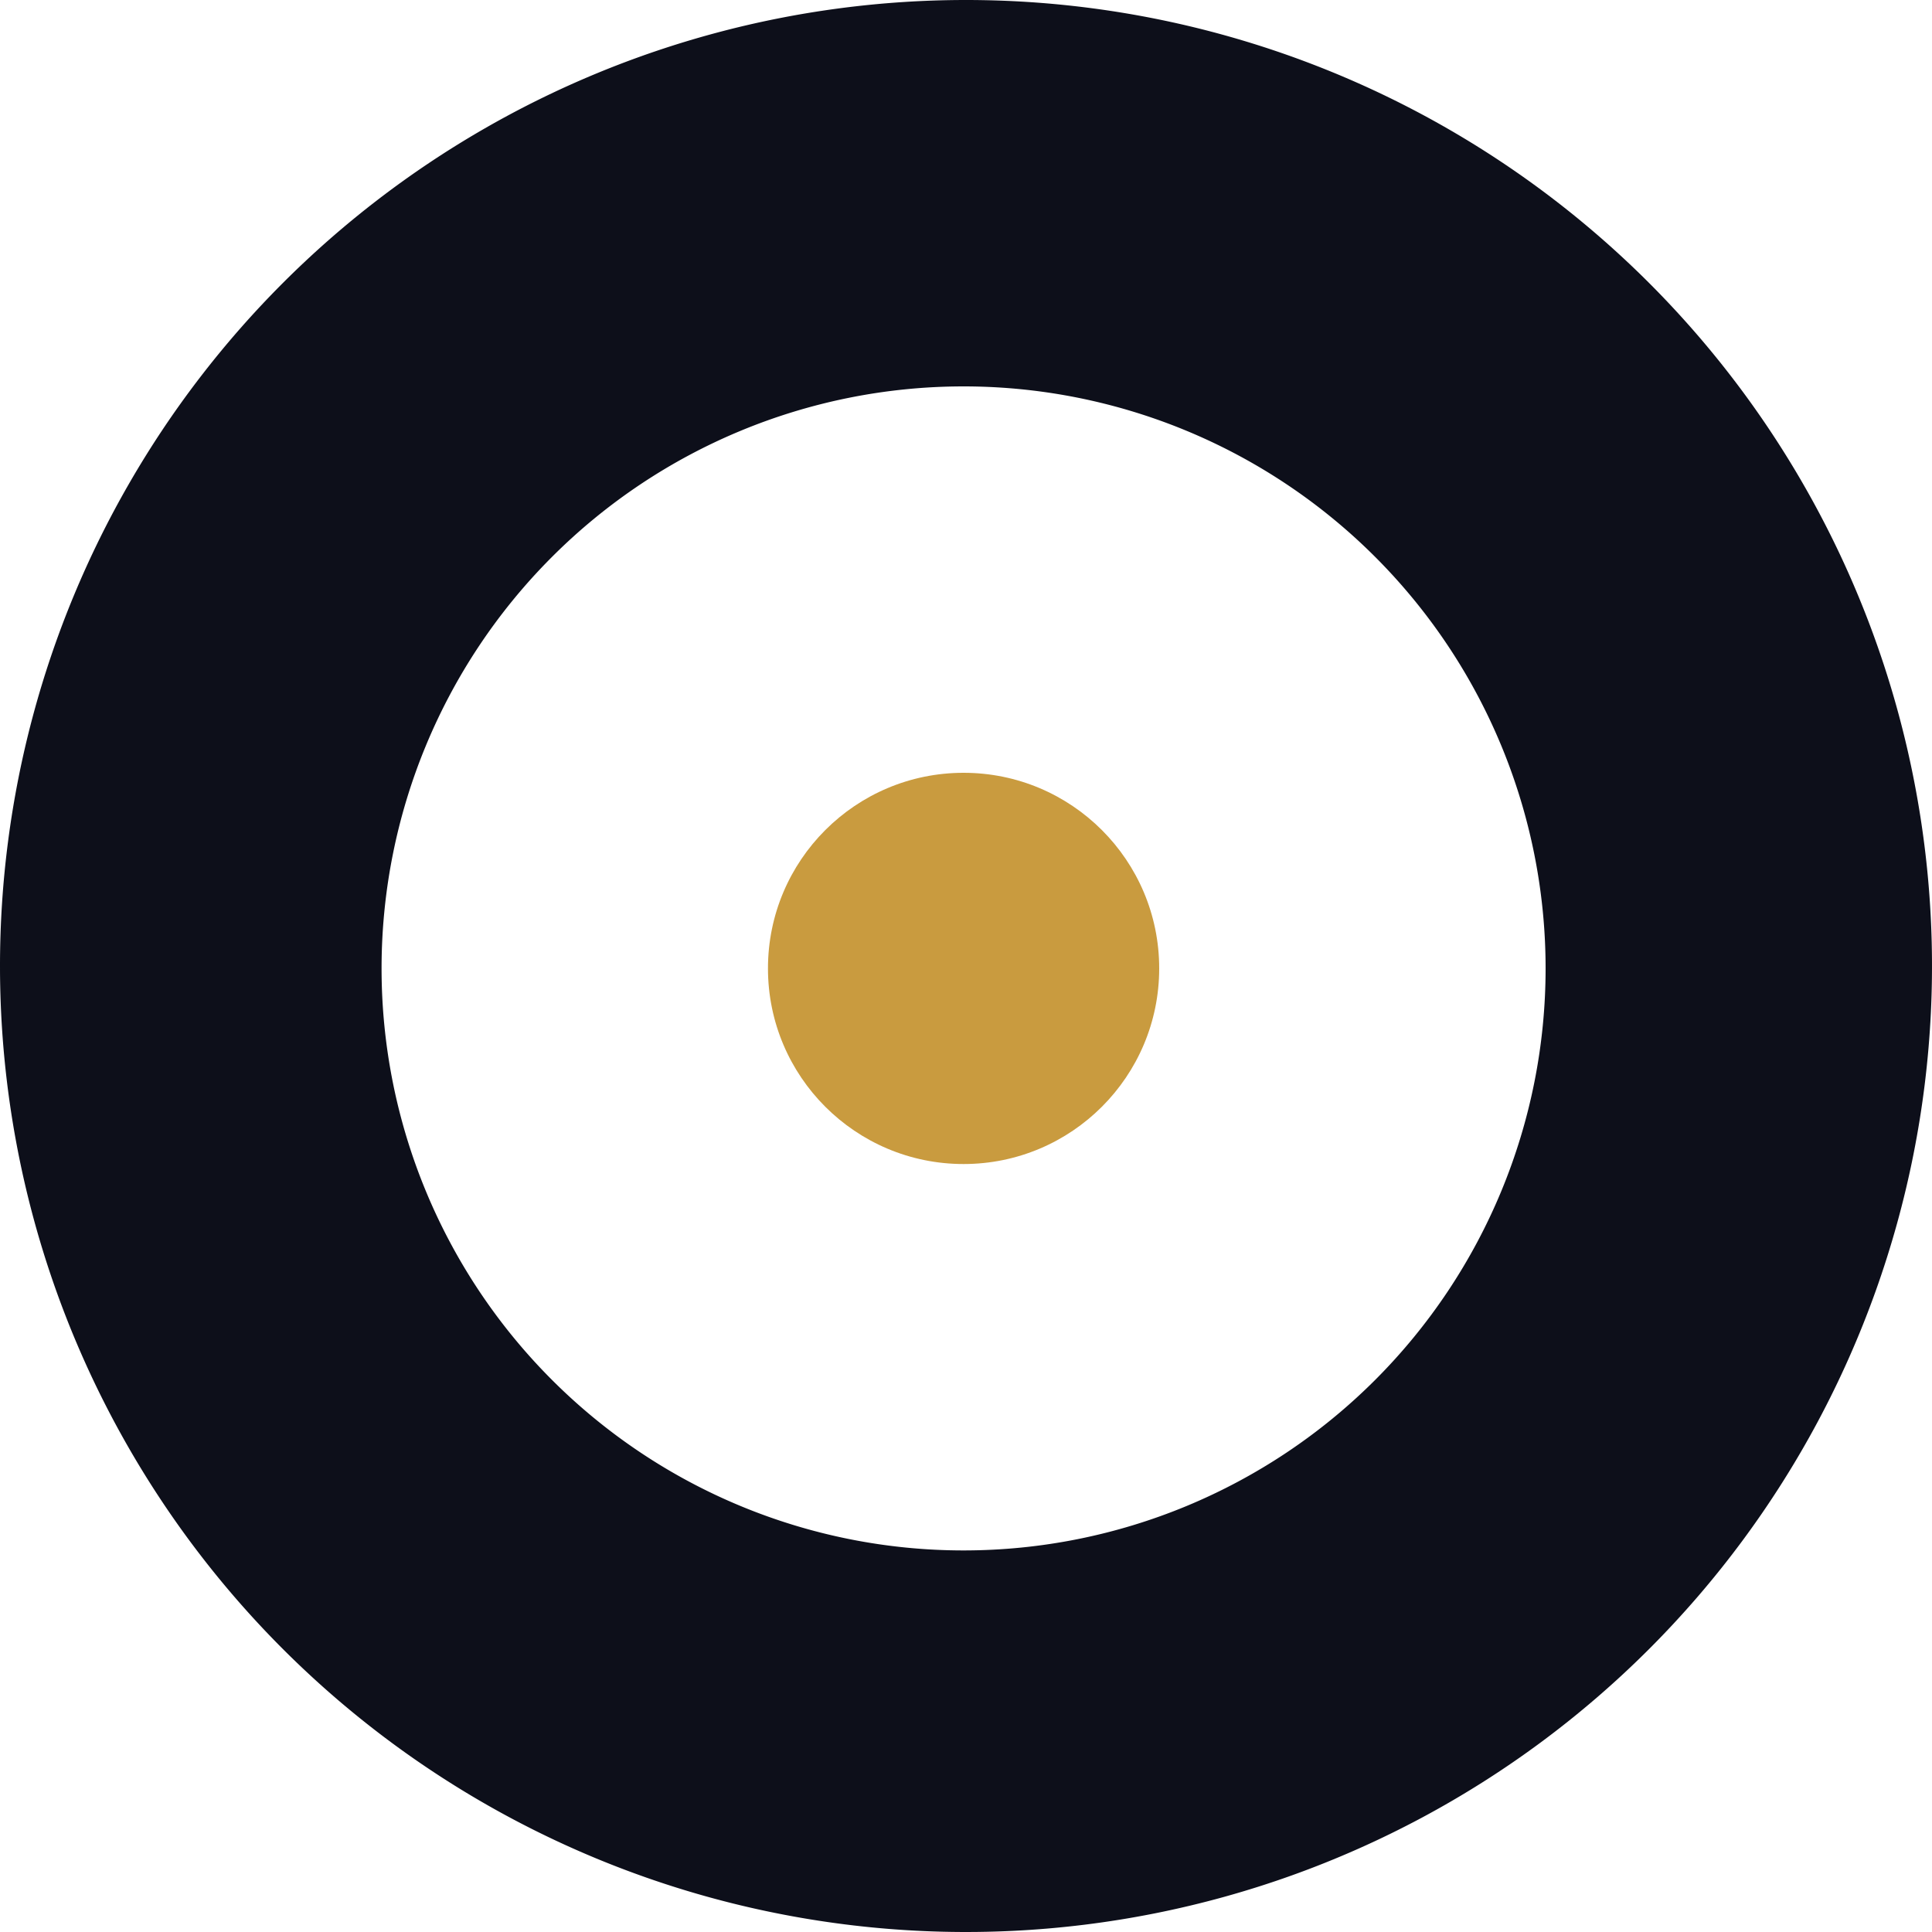 <svg xmlns="http://www.w3.org/2000/svg" viewBox="0 0 288 288"><defs><style>.cls-1{fill:#0d0f1a;}.cls-2{fill:#c99b3f;}</style></defs><g id="Layer_2" data-name="Layer 2"><g id="Layer_1-2" data-name="Layer 1"><path class="cls-1" d="M0,144.05A144,144,0,1,0,144,0,144,144,0,0,0,0,144.05Zm230.4.28A86.76,86.76,0,1,1,143.61,57.6,86.76,86.76,0,0,1,230.4,144.33Z"/><circle class="cls-2" cx="143.64" cy="144.36" r="29.16"/></g></g></svg>